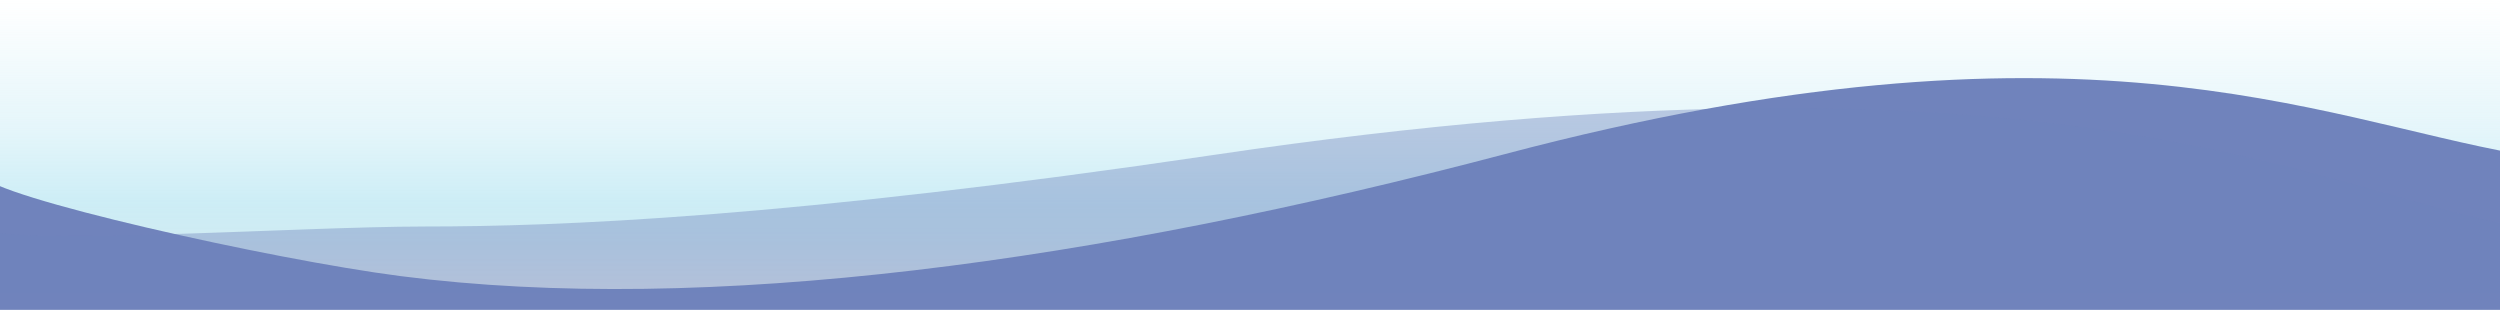 <svg width="1920" height="238" viewBox="0 0 1920 238" fill="none" xmlns="http://www.w3.org/2000/svg">
<rect x="-11" width="1946" height="232" fill="url(#paint0_linear_1403_2965)"/>
<path d="M1155.96 118.292C1595.7 2.173 1778.97 90.747 1934 118.292L1934 238L-13.639 238C-16.175 196.623 -19.726 121.583 -13.639 134.748C-6.031 151.203 207.638 199.126 307.417 212.018C542.756 242.425 843.017 200.928 1155.96 118.292Z" fill="#7083BC"/>
<path d="M932.792 118.887C1579.47 23.057 1778.97 146.42 1934 173.953L1934 225L-13.639 225C-16.175 183.641 -19.726 160.794 -13.639 173.953C-6.031 190.401 225.251 173.953 326.69 173.953C428.13 173.953 605.783 167.345 932.792 118.887Z" fill="#7083BC" fill-opacity="0.4"/>
<defs>
<linearGradient id="paint0_linear_1403_2965" x1="962" y1="0" x2="962" y2="232" gradientUnits="userSpaceOnUse">
<stop stop-color="#8BD6EA" stop-opacity="0"/>
<stop offset="0.432" stop-color="#8BD6EA" stop-opacity="0.23"/>
<stop offset="0.667" stop-color="#8BD6EA" stop-opacity="0.43"/>
<stop offset="1" stop-color="#DFE4E6" stop-opacity="0.75"/>
</linearGradient>
</defs>
</svg>

